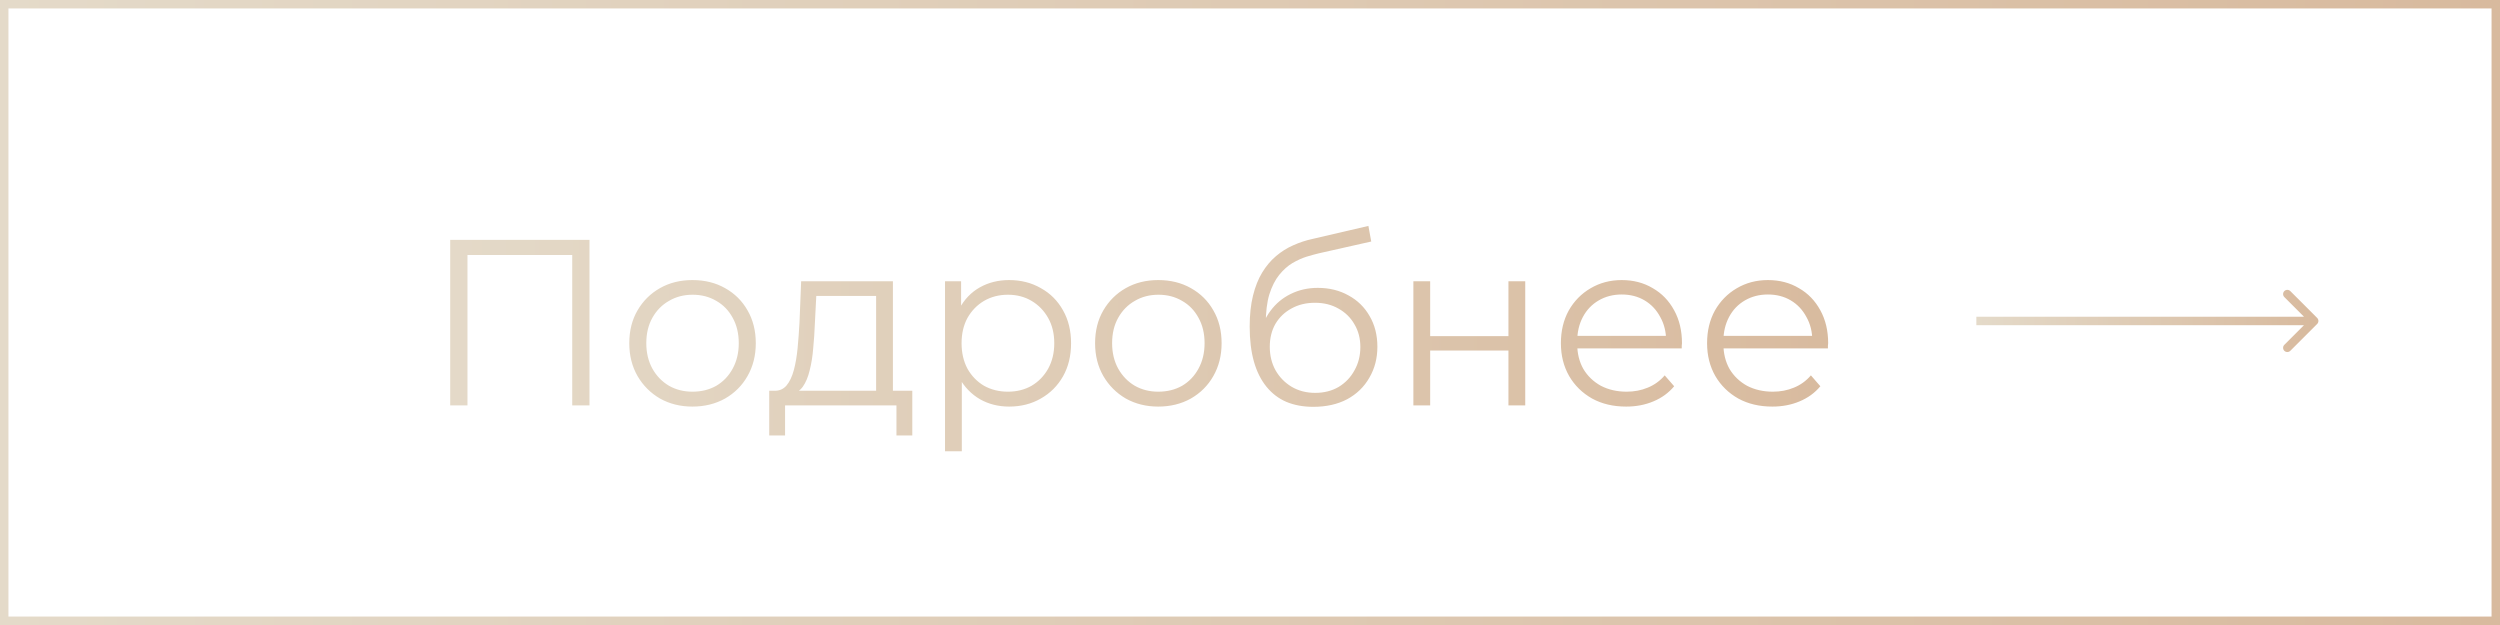 
<svg width="148" height="37" viewBox="0 0 148 37" fill="none" xmlns="http://www.w3.org/2000/svg">
<path d="M26.652 24V14.2H34.898V24H33.876V14.816L34.142 15.096H27.408L27.674 14.816V24H26.652ZM40.991 24.07C40.281 24.07 39.642 23.911 39.073 23.594C38.513 23.267 38.069 22.824 37.743 22.264C37.416 21.695 37.253 21.046 37.253 20.318C37.253 19.581 37.416 18.932 37.743 18.372C38.069 17.812 38.513 17.373 39.073 17.056C39.633 16.739 40.272 16.58 40.991 16.58C41.719 16.58 42.363 16.739 42.923 17.056C43.492 17.373 43.935 17.812 44.253 18.372C44.579 18.932 44.743 19.581 44.743 20.318C44.743 21.046 44.579 21.695 44.253 22.264C43.935 22.824 43.492 23.267 42.923 23.594C42.353 23.911 41.709 24.07 40.991 24.07ZM40.991 23.188C41.523 23.188 41.994 23.071 42.405 22.838C42.815 22.595 43.137 22.259 43.371 21.83C43.613 21.391 43.735 20.887 43.735 20.318C43.735 19.739 43.613 19.235 43.371 18.806C43.137 18.377 42.815 18.045 42.405 17.812C41.994 17.569 41.527 17.448 41.005 17.448C40.482 17.448 40.015 17.569 39.605 17.812C39.194 18.045 38.867 18.377 38.625 18.806C38.382 19.235 38.261 19.739 38.261 20.318C38.261 20.887 38.382 21.391 38.625 21.83C38.867 22.259 39.194 22.595 39.605 22.838C40.015 23.071 40.477 23.188 40.991 23.188ZM51.866 23.524V17.518H48.324L48.24 19.156C48.221 19.651 48.189 20.136 48.142 20.612C48.105 21.088 48.035 21.527 47.932 21.928C47.839 22.32 47.703 22.642 47.526 22.894C47.349 23.137 47.12 23.277 46.84 23.314L45.846 23.132C46.135 23.141 46.373 23.039 46.56 22.824C46.747 22.6 46.891 22.297 46.994 21.914C47.097 21.531 47.171 21.097 47.218 20.612C47.265 20.117 47.302 19.613 47.33 19.1L47.428 16.65H52.86V23.524H51.866ZM45.538 25.778V23.132H54.008V25.778H53.07V24H46.476V25.778H45.538ZM59.739 24.07C59.105 24.07 58.531 23.925 58.017 23.636C57.504 23.337 57.093 22.913 56.785 22.362C56.487 21.802 56.337 21.121 56.337 20.318C56.337 19.515 56.487 18.839 56.785 18.288C57.084 17.728 57.49 17.303 58.003 17.014C58.517 16.725 59.095 16.58 59.739 16.58C60.439 16.58 61.065 16.739 61.615 17.056C62.175 17.364 62.614 17.803 62.931 18.372C63.249 18.932 63.407 19.581 63.407 20.318C63.407 21.065 63.249 21.718 62.931 22.278C62.614 22.838 62.175 23.277 61.615 23.594C61.065 23.911 60.439 24.07 59.739 24.07ZM55.945 26.716V16.65H56.897V18.862L56.799 20.332L56.939 21.816V26.716H55.945ZM59.669 23.188C60.192 23.188 60.659 23.071 61.069 22.838C61.48 22.595 61.807 22.259 62.049 21.83C62.292 21.391 62.413 20.887 62.413 20.318C62.413 19.749 62.292 19.249 62.049 18.82C61.807 18.391 61.48 18.055 61.069 17.812C60.659 17.569 60.192 17.448 59.669 17.448C59.147 17.448 58.675 17.569 58.255 17.812C57.845 18.055 57.518 18.391 57.275 18.82C57.042 19.249 56.925 19.749 56.925 20.318C56.925 20.887 57.042 21.391 57.275 21.83C57.518 22.259 57.845 22.595 58.255 22.838C58.675 23.071 59.147 23.188 59.669 23.188ZM68.567 24.07C67.858 24.07 67.218 23.911 66.649 23.594C66.089 23.267 65.646 22.824 65.319 22.264C64.992 21.695 64.829 21.046 64.829 20.318C64.829 19.581 64.992 18.932 65.319 18.372C65.646 17.812 66.089 17.373 66.649 17.056C67.209 16.739 67.848 16.58 68.567 16.58C69.295 16.58 69.939 16.739 70.499 17.056C71.068 17.373 71.512 17.812 71.829 18.372C72.156 18.932 72.319 19.581 72.319 20.318C72.319 21.046 72.156 21.695 71.829 22.264C71.512 22.824 71.068 23.267 70.499 23.594C69.93 23.911 69.286 24.07 68.567 24.07ZM68.567 23.188C69.099 23.188 69.57 23.071 69.981 22.838C70.392 22.595 70.714 22.259 70.947 21.83C71.19 21.391 71.311 20.887 71.311 20.318C71.311 19.739 71.19 19.235 70.947 18.806C70.714 18.377 70.392 18.045 69.981 17.812C69.57 17.569 69.104 17.448 68.581 17.448C68.058 17.448 67.592 17.569 67.181 17.812C66.77 18.045 66.444 18.377 66.201 18.806C65.958 19.235 65.837 19.739 65.837 20.318C65.837 20.887 65.958 21.391 66.201 21.83C66.444 22.259 66.77 22.595 67.181 22.838C67.592 23.071 68.054 23.188 68.567 23.188ZM77.747 24.084C77.15 24.084 76.618 23.986 76.151 23.79C75.694 23.594 75.302 23.295 74.975 22.894C74.649 22.493 74.401 21.998 74.233 21.41C74.065 20.813 73.981 20.122 73.981 19.338C73.981 18.638 74.047 18.027 74.177 17.504C74.308 16.972 74.49 16.515 74.723 16.132C74.957 15.749 75.227 15.427 75.535 15.166C75.853 14.895 76.193 14.681 76.557 14.522C76.931 14.354 77.313 14.228 77.705 14.144L81.009 13.374L81.177 14.298L78.069 14.998C77.873 15.045 77.635 15.11 77.355 15.194C77.085 15.278 76.805 15.404 76.515 15.572C76.235 15.74 75.974 15.973 75.731 16.272C75.489 16.571 75.293 16.958 75.143 17.434C75.003 17.901 74.933 18.484 74.933 19.184C74.933 19.333 74.938 19.455 74.947 19.548C74.957 19.632 74.966 19.725 74.975 19.828C74.994 19.921 75.008 20.061 75.017 20.248L74.583 19.884C74.686 19.315 74.896 18.82 75.213 18.4C75.531 17.971 75.927 17.639 76.403 17.406C76.889 17.163 77.425 17.042 78.013 17.042C78.695 17.042 79.301 17.191 79.833 17.49C80.365 17.779 80.781 18.185 81.079 18.708C81.387 19.231 81.541 19.837 81.541 20.528C81.541 21.209 81.383 21.821 81.065 22.362C80.757 22.903 80.319 23.328 79.749 23.636C79.18 23.935 78.513 24.084 77.747 24.084ZM77.859 23.258C78.382 23.258 78.844 23.141 79.245 22.908C79.647 22.665 79.959 22.339 80.183 21.928C80.417 21.517 80.533 21.055 80.533 20.542C80.533 20.038 80.417 19.59 80.183 19.198C79.959 18.806 79.647 18.498 79.245 18.274C78.844 18.041 78.377 17.924 77.845 17.924C77.323 17.924 76.861 18.036 76.459 18.26C76.058 18.475 75.741 18.778 75.507 19.17C75.283 19.562 75.171 20.015 75.171 20.528C75.171 21.041 75.283 21.503 75.507 21.914C75.741 22.325 76.058 22.651 76.459 22.894C76.87 23.137 77.337 23.258 77.859 23.258ZM83.672 24V16.65H84.666V19.898H89.3V16.65H90.294V24H89.3V20.752H84.666V24H83.672ZM96.269 24.07C95.504 24.07 94.832 23.911 94.253 23.594C93.674 23.267 93.222 22.824 92.895 22.264C92.568 21.695 92.405 21.046 92.405 20.318C92.405 19.59 92.559 18.946 92.867 18.386C93.184 17.826 93.614 17.387 94.155 17.07C94.706 16.743 95.322 16.58 96.003 16.58C96.694 16.58 97.305 16.739 97.837 17.056C98.378 17.364 98.803 17.803 99.111 18.372C99.419 18.932 99.573 19.581 99.573 20.318C99.573 20.365 99.568 20.416 99.559 20.472C99.559 20.519 99.559 20.57 99.559 20.626H93.161V19.884H99.027L98.635 20.178C98.635 19.646 98.518 19.175 98.285 18.764C98.061 18.344 97.753 18.017 97.361 17.784C96.969 17.551 96.516 17.434 96.003 17.434C95.499 17.434 95.046 17.551 94.645 17.784C94.244 18.017 93.931 18.344 93.707 18.764C93.483 19.184 93.371 19.665 93.371 20.206V20.36C93.371 20.92 93.492 21.415 93.735 21.844C93.987 22.264 94.332 22.595 94.771 22.838C95.219 23.071 95.728 23.188 96.297 23.188C96.745 23.188 97.16 23.109 97.543 22.95C97.935 22.791 98.271 22.549 98.551 22.222L99.111 22.866C98.784 23.258 98.374 23.557 97.879 23.762C97.394 23.967 96.857 24.07 96.269 24.07ZM104.923 24.07C104.158 24.07 103.486 23.911 102.907 23.594C102.329 23.267 101.876 22.824 101.549 22.264C101.223 21.695 101.059 21.046 101.059 20.318C101.059 19.59 101.213 18.946 101.521 18.386C101.839 17.826 102.268 17.387 102.809 17.07C103.36 16.743 103.976 16.58 104.657 16.58C105.348 16.58 105.959 16.739 106.491 17.056C107.033 17.364 107.457 17.803 107.765 18.372C108.073 18.932 108.227 19.581 108.227 20.318C108.227 20.365 108.223 20.416 108.213 20.472C108.213 20.519 108.213 20.57 108.213 20.626H101.815V19.884H107.681L107.289 20.178C107.289 19.646 107.173 19.175 106.939 18.764C106.715 18.344 106.407 18.017 106.015 17.784C105.623 17.551 105.171 17.434 104.657 17.434C104.153 17.434 103.701 17.551 103.299 17.784C102.898 18.017 102.585 18.344 102.361 18.764C102.137 19.184 102.025 19.665 102.025 20.206V20.36C102.025 20.92 102.147 21.415 102.389 21.844C102.641 22.264 102.987 22.595 103.425 22.838C103.873 23.071 104.382 23.188 104.951 23.188C105.399 23.188 105.815 23.109 106.197 22.95C106.589 22.791 106.925 22.549 107.205 22.222L107.765 22.866C107.439 23.258 107.028 23.557 106.533 23.762C106.048 23.967 105.511 24.07 104.923 24.07Z" fill="url(#paint0_linear_43_4227)"/>
<rect x="0.25" y="0.25" width="147.5" height="36.5" stroke="url(#paint1_linear_43_4227)" stroke-width="0.5"/>
<path d="M137.177 19.177C137.274 19.079 137.274 18.921 137.177 18.823L135.586 17.232C135.488 17.135 135.33 17.135 135.232 17.232C135.135 17.33 135.135 17.488 135.232 17.586L136.646 19L135.232 20.414C135.135 20.512 135.135 20.67 135.232 20.768C135.33 20.865 135.488 20.865 135.586 20.768L137.177 19.177ZM117 19.25H137V18.75H117V19.25Z" fill="url(#paint2_linear_43_4227)"/>
<defs>
<linearGradient id="paint0_linear_43_4227" x1="25" y1="18.5" x2="110" y2="18.5" gradientUnits="userSpaceOnUse">
<stop stop-color="#E4DAC9"/>
<stop offset="1" stop-color="#D8BA9E"/>
</linearGradient>
<linearGradient id="paint1_linear_43_4227" x1="0" y1="18.5" x2="148" y2="18.5" gradientUnits="userSpaceOnUse">
<stop stop-color="#E4DAC9"/>
<stop offset="1" stop-color="#D8BA9E"/>
</linearGradient>
<linearGradient id="paint2_linear_43_4227" x1="117" y1="19.5" x2="137" y2="19.5" gradientUnits="userSpaceOnUse">
<stop stop-color="#E4DAC9"/>
<stop offset="1" stop-color="#D8BA9E"/>
</linearGradient>
</defs>
</svg>
